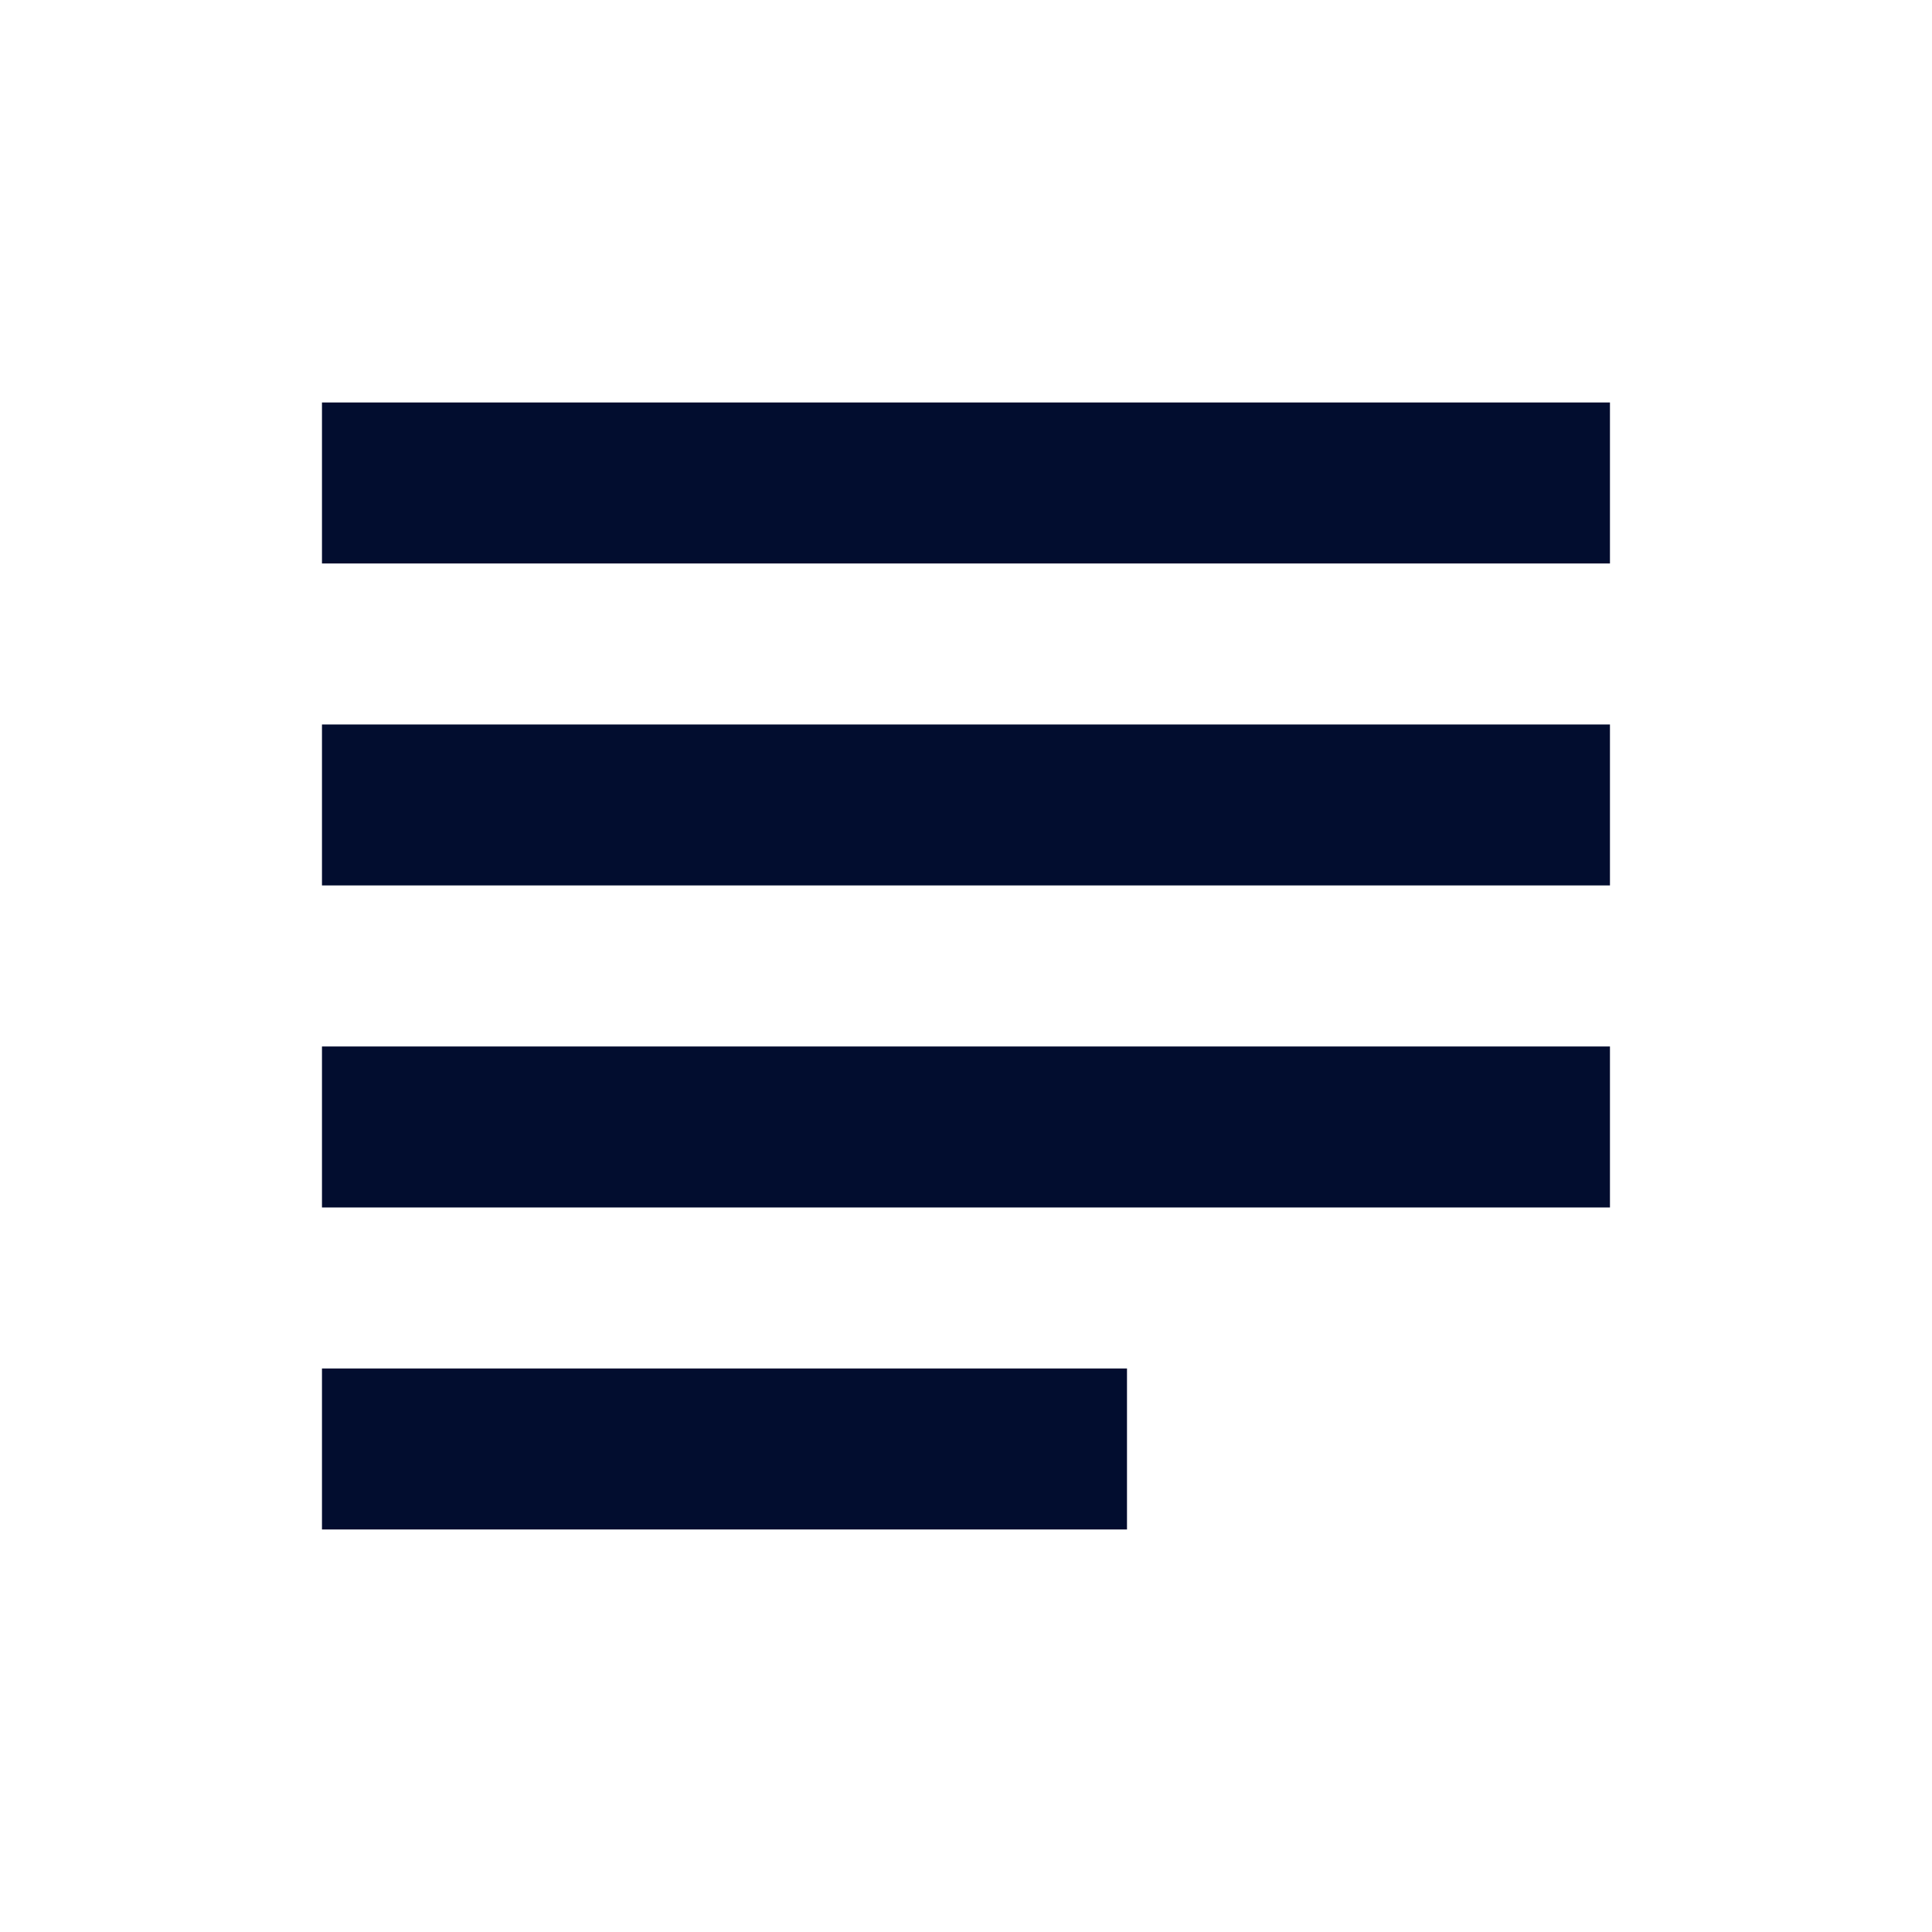 <svg id="subject" xmlns="http://www.w3.org/2000/svg" width="28.298" height="28.298" viewBox="0 0 28.298 28.298">
  <path id="Path_27" data-name="Path 27" d="M0,0H28.3V28.3H0Z" fill="none"/>
  <path id="Path_28" data-name="Path 28" d="M15.791,19.149H4v2.358H15.791Zm7.074-9.433H4v2.358H22.865ZM4,16.791H22.865V14.433H4ZM4,5V7.358H22.865V5Z" transform="translate(0.716 0.895)" fill="#020d2f"/>
</svg>
